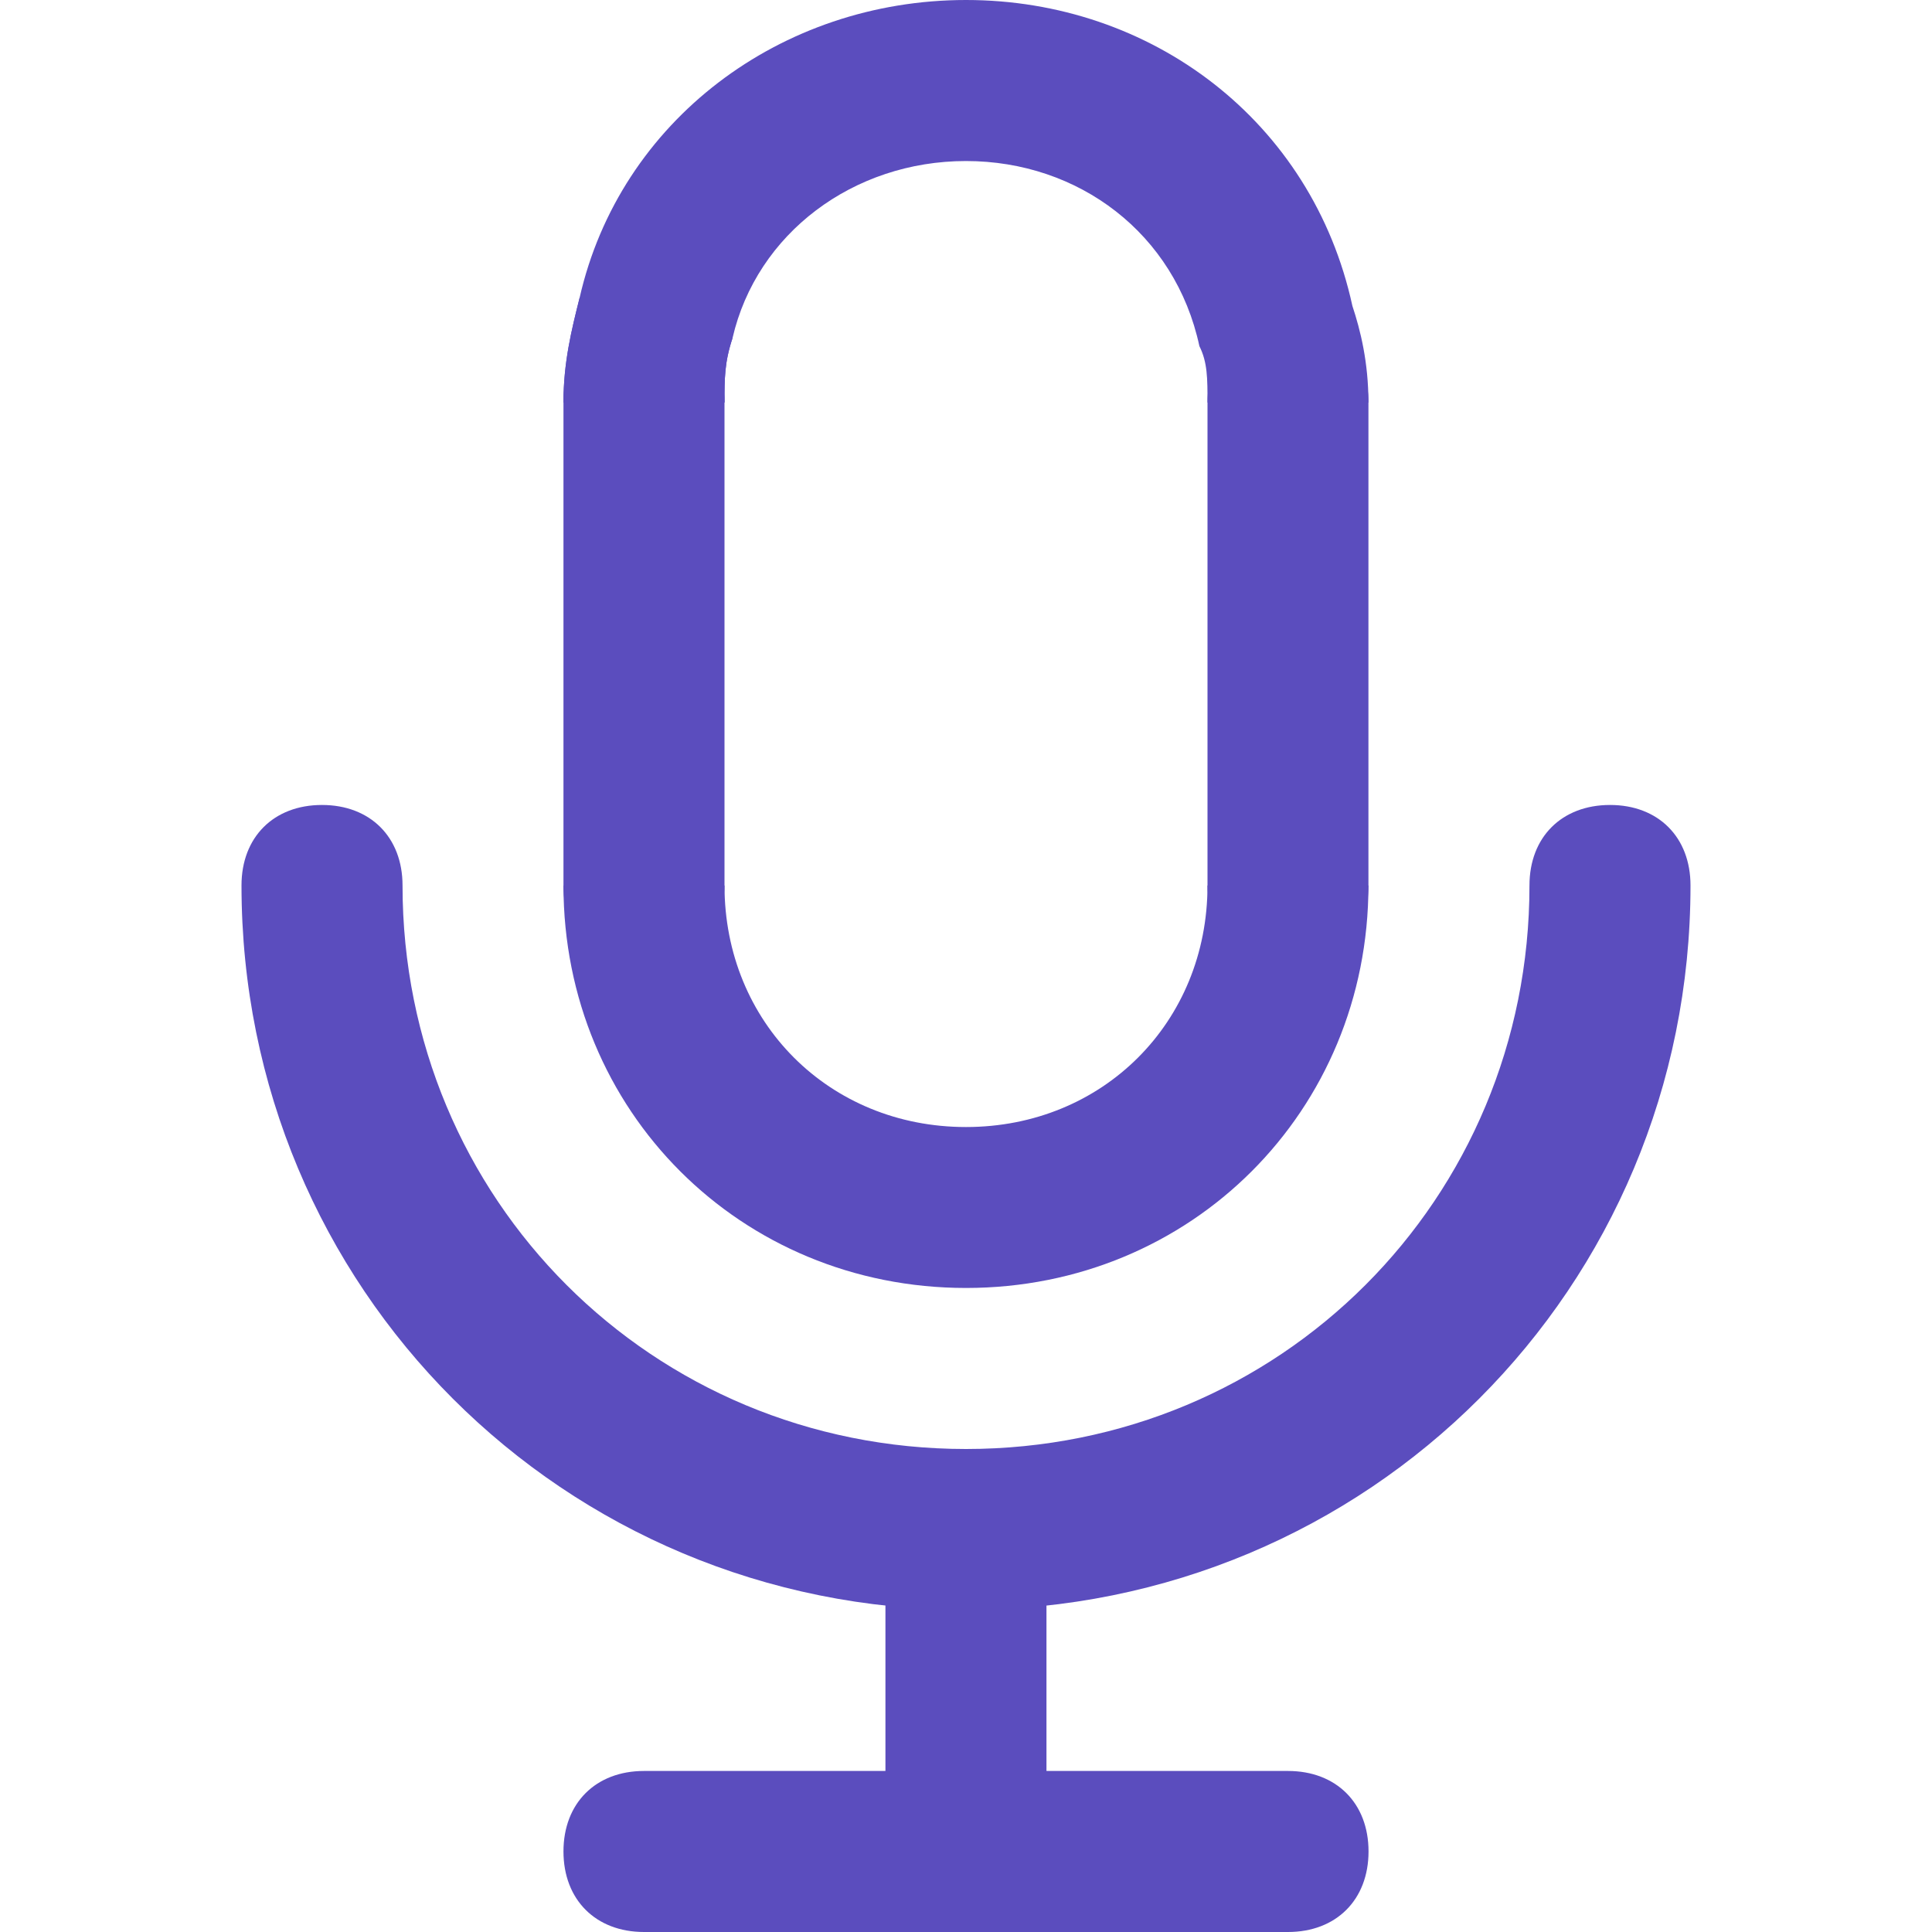 <svg width="20" height="20" viewBox="0 0 20 20" fill="none" xmlns="http://www.w3.org/2000/svg">
<path d="M14.166 4.167H12.5C12.5 3.917 12.5 3.75 12.416 3.583C12.166 2.417 11.166 1.667 10 1.667C8.833 1.667 7.833 2.417 7.583 3.5C7.5 3.75 7.5 3.917 7.5 4.167H5.833C5.833 3.75 5.916 3.417 6 3.083C6.416 1.25 8.083 0 10 0C11.916 0 13.583 1.25 14 3.167C14.083 3.417 14.166 3.75 14.166 4.167ZM10 13.333C7.666 13.333 5.833 11.5 5.833 9.167H7.5C7.5 10.583 8.583 11.667 10 11.667C11.416 11.667 12.5 10.583 12.5 9.167H14.166C14.166 11.5 12.333 13.333 10 13.333Z" fill="#5B4DBE"/>
<path d="M7.5 4.166H5.833C5.833 3.75 5.917 3.416 6 3.083L7.583 3.5C7.5 3.75 7.5 3.916 7.5 4.166ZM10 16.666C5.833 16.666 2.5 13.333 2.5 9.166C2.5 8.666 2.833 8.333 3.333 8.333C3.833 8.333 4.167 8.666 4.167 9.166C4.167 12.416 6.75 15 10 15C13.25 15 15.833 12.416 15.833 9.166C15.833 8.666 16.167 8.333 16.667 8.333C17.167 8.333 17.5 8.666 17.5 9.166C17.5 13.333 14.167 16.666 10 16.666ZM13.333 20H6.667C6.167 20 5.833 19.666 5.833 19.166C5.833 18.666 6.167 18.333 6.667 18.333H13.333C13.833 18.333 14.167 18.666 14.167 19.166C14.167 19.666 13.833 20 13.333 20Z" fill="#5B4DBE"/>
<path d="M10 20C9.5 20 9.166 19.666 9.166 19.166V15.833C9.166 15.333 9.5 15 10 15C10.5 15 10.833 15.333 10.833 15.833V19.166C10.833 19.666 10.5 20 10 20ZM6.666 10C6.166 10 5.833 9.666 5.833 9.166V4.166C5.833 3.666 6.166 3.333 6.666 3.333C7.166 3.333 7.5 3.666 7.5 4.166V9.166C7.5 9.666 7.166 10 6.666 10ZM13.333 10C12.833 10 12.5 9.666 12.5 9.166V4.166C12.5 3.666 12.833 3.333 13.333 3.333C13.833 3.333 14.166 3.666 14.166 4.166V9.166C14.166 9.666 13.833 10 13.333 10Z" fill="#5B4DBE"/>
</svg>
